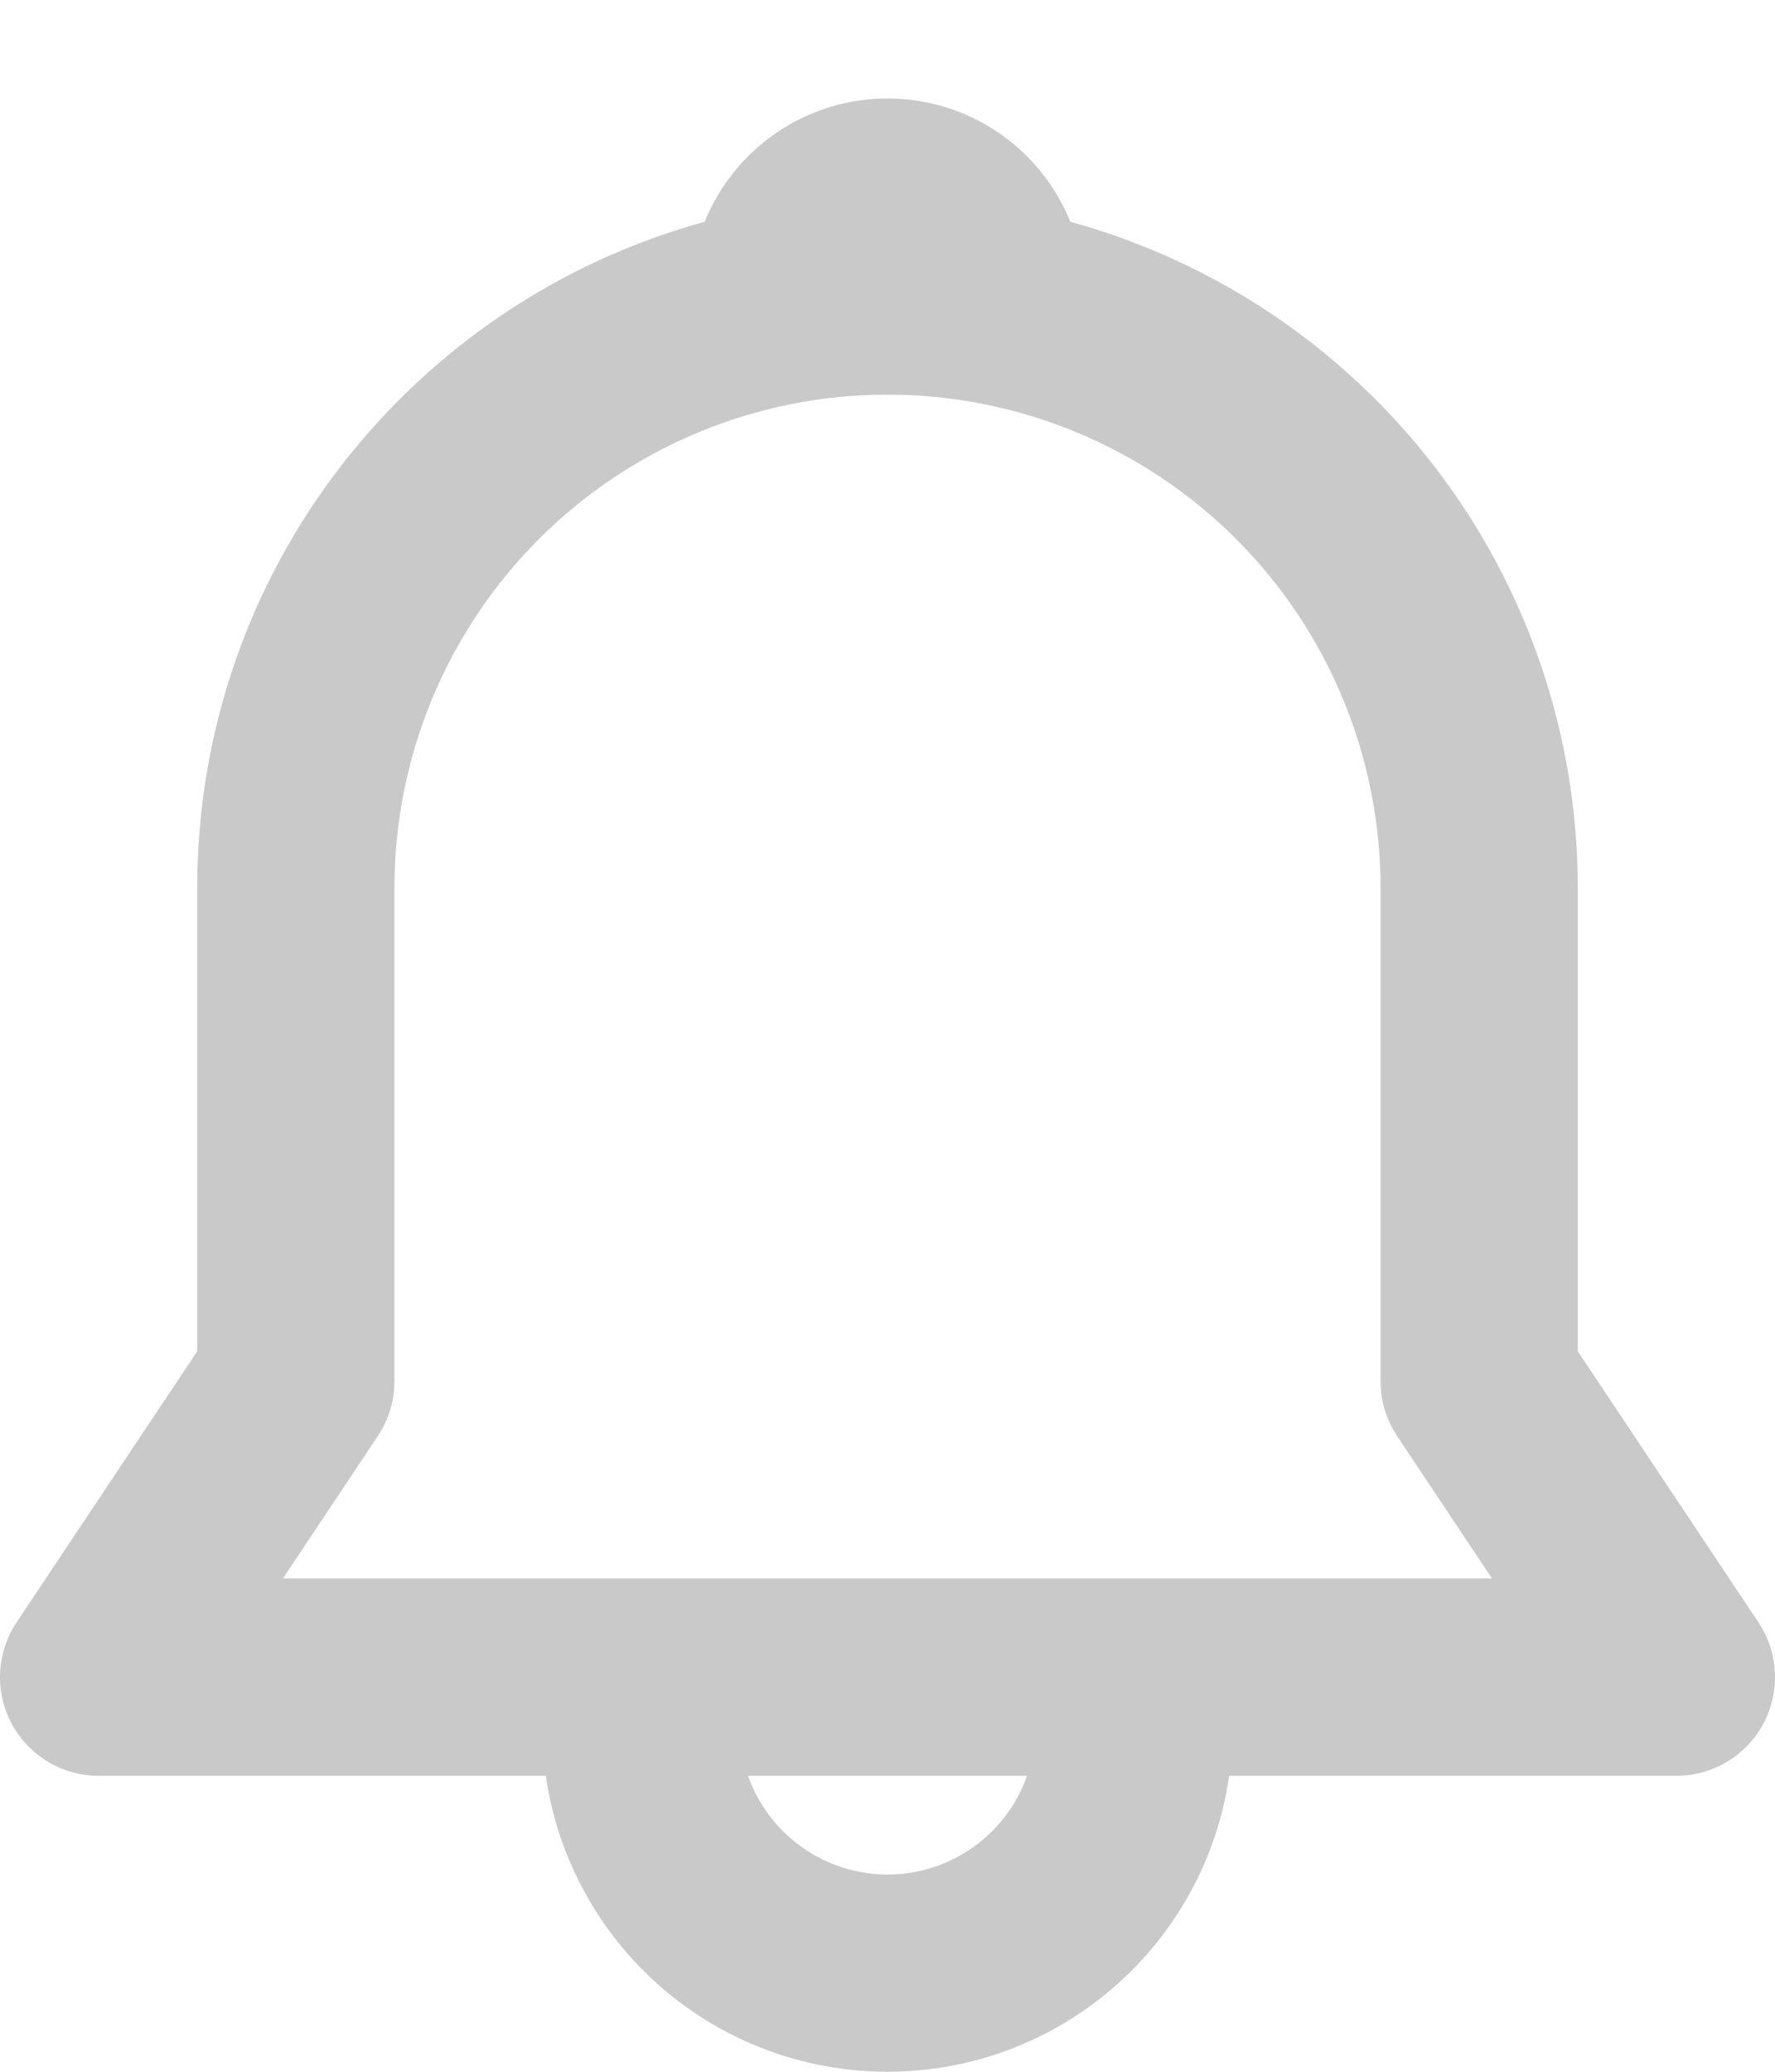 <svg width="18" height="21" viewBox="0 0 18 21" fill="none" xmlns="http://www.w3.org/2000/svg">
<path d="M7.146 2.248C7.296 1.879 7.552 1.562 7.882 1.34C8.212 1.117 8.602 0.998 9 0.998C9.399 0.998 9.788 1.117 10.118 1.34C10.448 1.562 10.705 1.879 10.854 2.248C12.333 2.655 13.637 3.535 14.567 4.755C15.497 5.975 16 7.466 16 9V13.697L17.832 16.445C17.933 16.596 17.99 16.771 17.999 16.951C18.008 17.132 17.967 17.312 17.882 17.472C17.797 17.631 17.669 17.765 17.514 17.858C17.359 17.951 17.181 18 17 18H12.465C12.345 18.833 11.928 19.595 11.292 20.146C10.655 20.697 9.842 21 9 21C8.158 21 7.345 20.697 6.708 20.146C6.072 19.595 5.656 18.833 5.535 18H1C0.819 18 0.641 17.951 0.486 17.858C0.331 17.765 0.204 17.631 0.118 17.472C0.033 17.312 -0.008 17.132 0.001 16.951C0.01 16.771 0.068 16.596 0.168 16.445L2 13.697V9C2 5.776 4.18 3.06 7.146 2.248ZM7.586 18C7.689 18.293 7.881 18.546 8.134 18.725C8.388 18.904 8.69 19.001 9.001 19.001C9.311 19.001 9.614 18.904 9.867 18.725C10.12 18.546 10.312 18.293 10.415 18H7.585H7.586ZM9 4C7.674 4 6.402 4.527 5.465 5.464C4.527 6.402 4 7.674 4 9V14C4 14.197 3.942 14.391 3.832 14.555L2.869 16H15.13L14.167 14.555C14.058 14.39 14 14.197 14 14V9C14 7.674 13.473 6.402 12.536 5.464C11.598 4.527 10.326 4 9 4Z" fill="#C9C9C9"/>
</svg>
